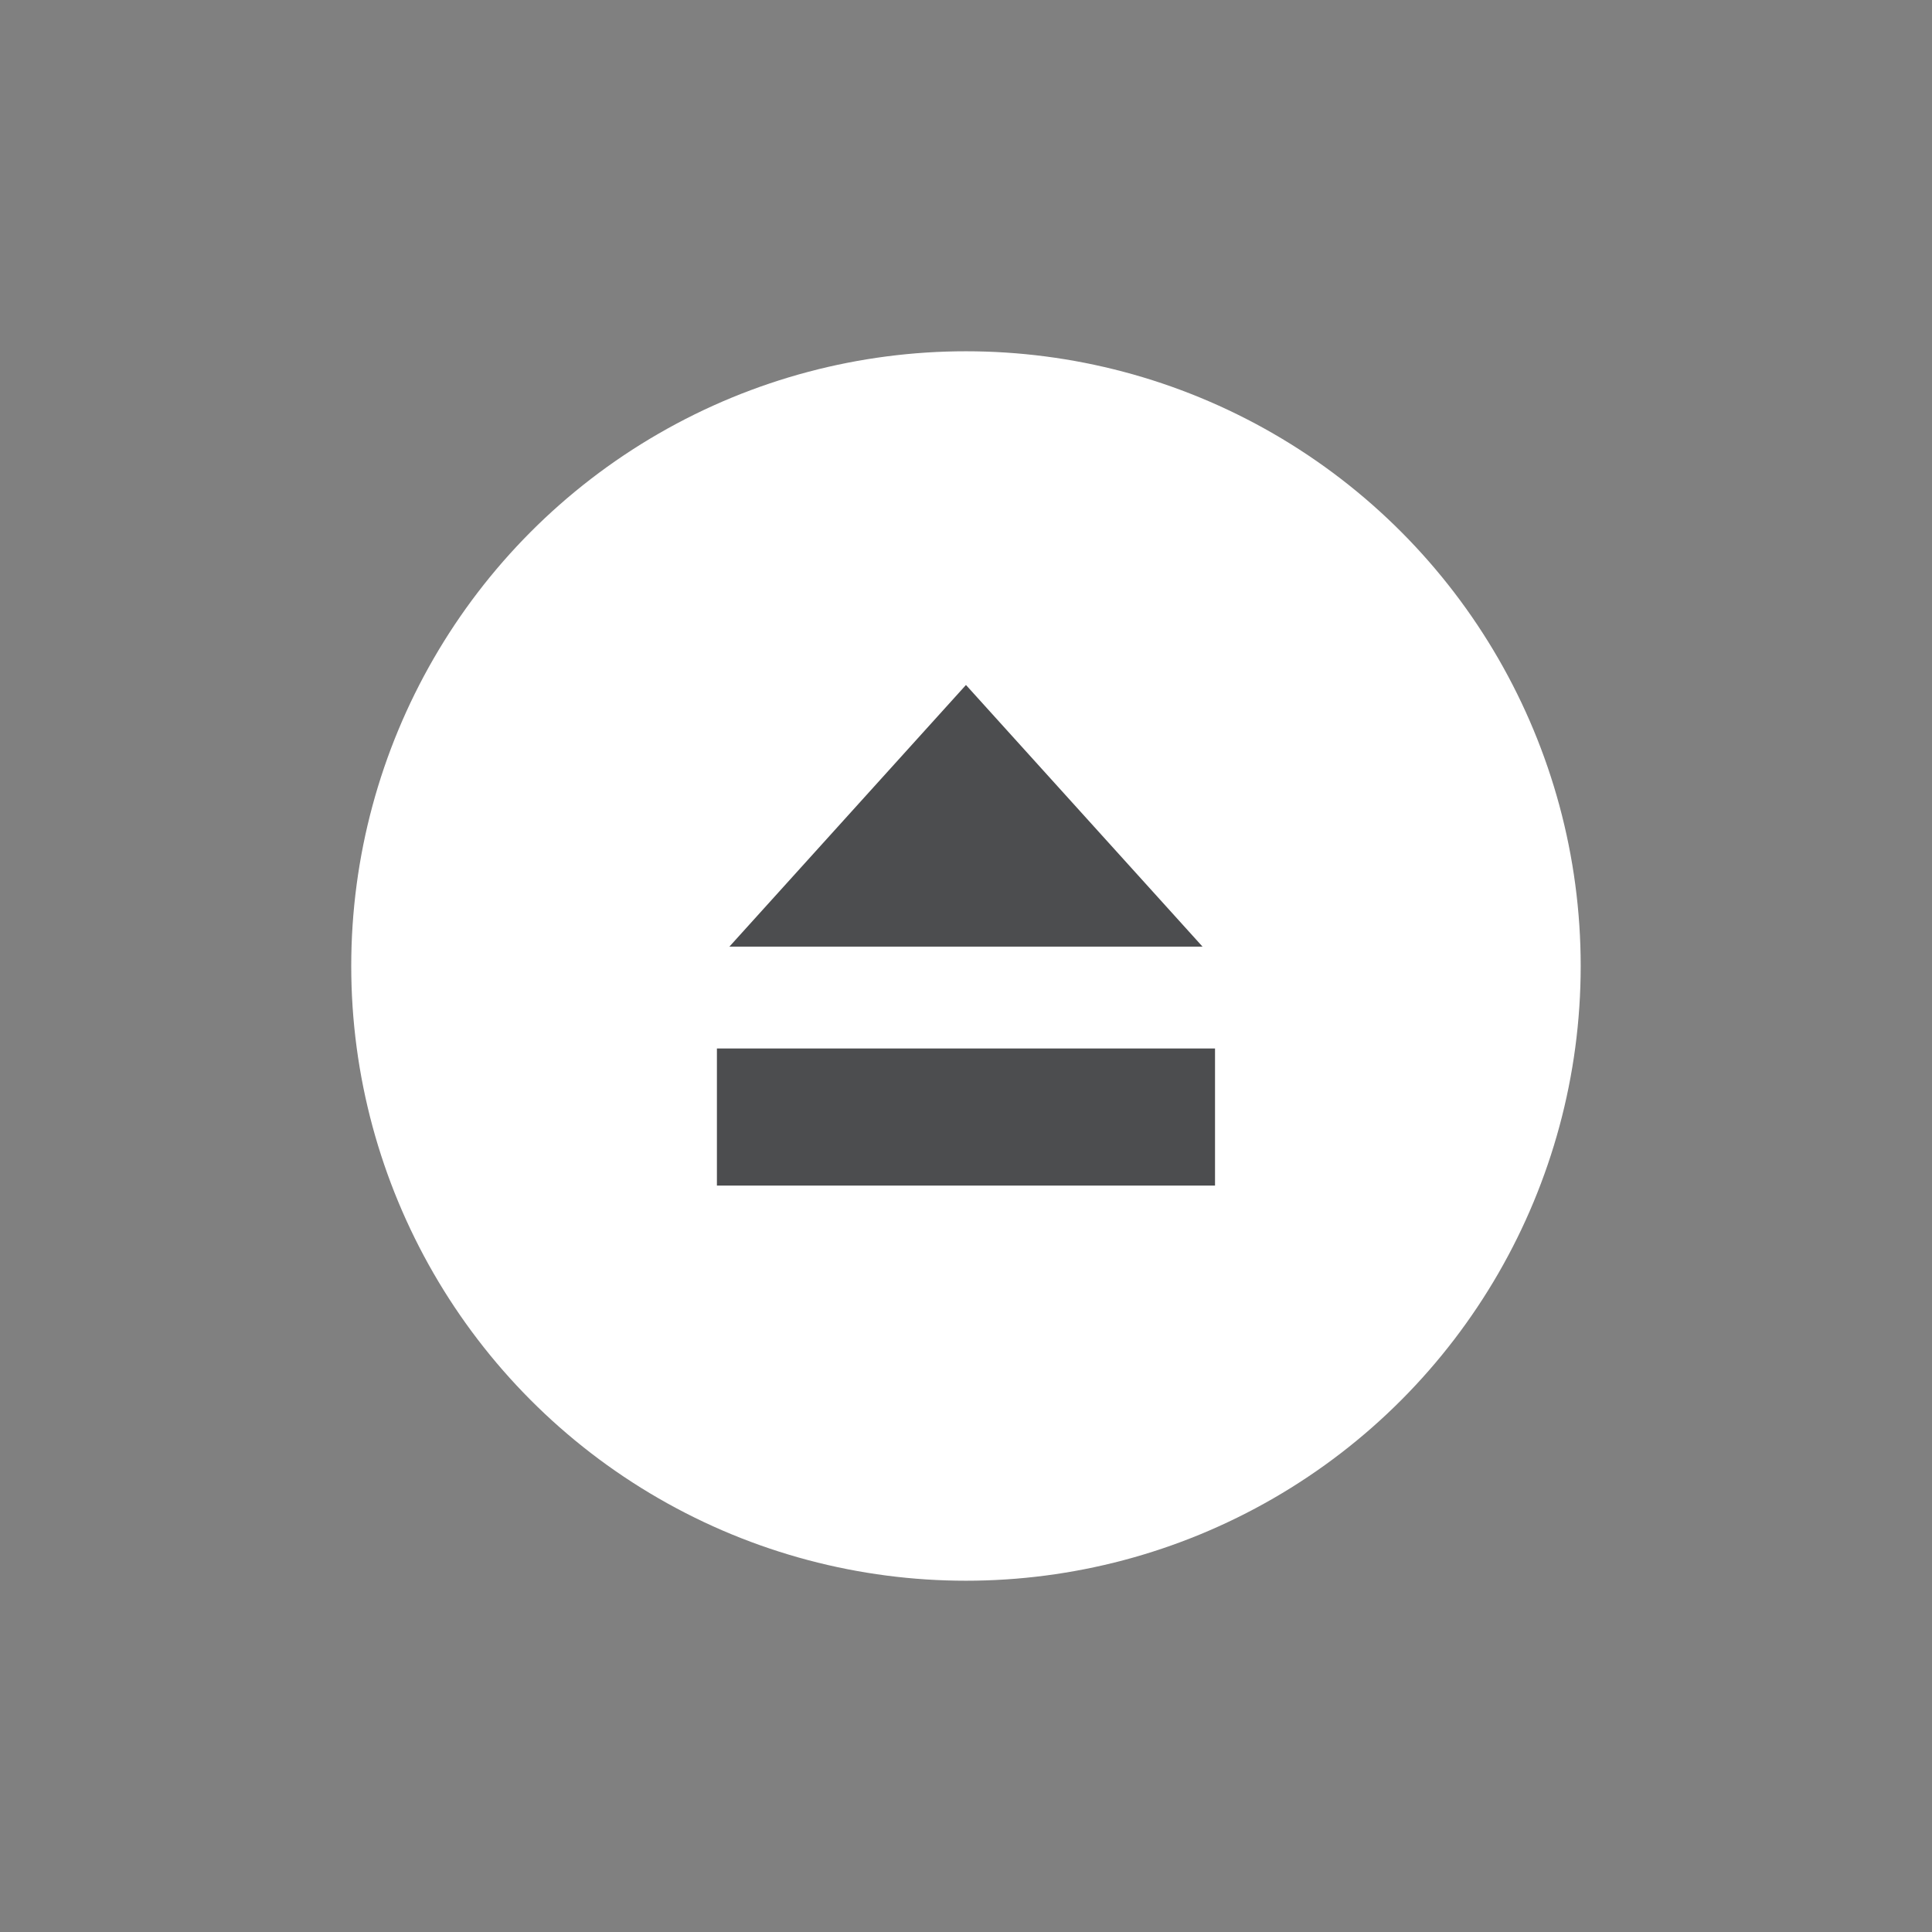 <?xml version="1.0" ?><!DOCTYPE svg  PUBLIC '-//W3C//DTD SVG 1.1//EN'  'http://www.w3.org/Graphics/SVG/1.1/DTD/svg11.dtd'><svg enable-background="new 0 0 55 55" height="55px" version="1.1" viewBox="0 0 55 55" width="55px" x="0px" xml:space="preserve" xmlns="http://www.w3.org/2000/svg" xmlns:xlink="http://www.w3.org/1999/xlink" y="0px"><rect x="0" y="0" width="55" height="55" fill="#808080" stroke="none"/><g display="block" id="media-eject-pressed">
	<g display="inline">
		<circle cx="27.499" cy="27.5" fill="#FFFFFF" r="17.5"/>
	</g>
	<g display="inline">
		<polygon fill="#4C4D4F" points="20.764,26.949 27.499,19.5 34.234,26.949   "/>
		<rect fill="#4C4D4F" height="3.903" width="14.18" x="20.409" y="29.848"/>
	</g>
</g></svg>